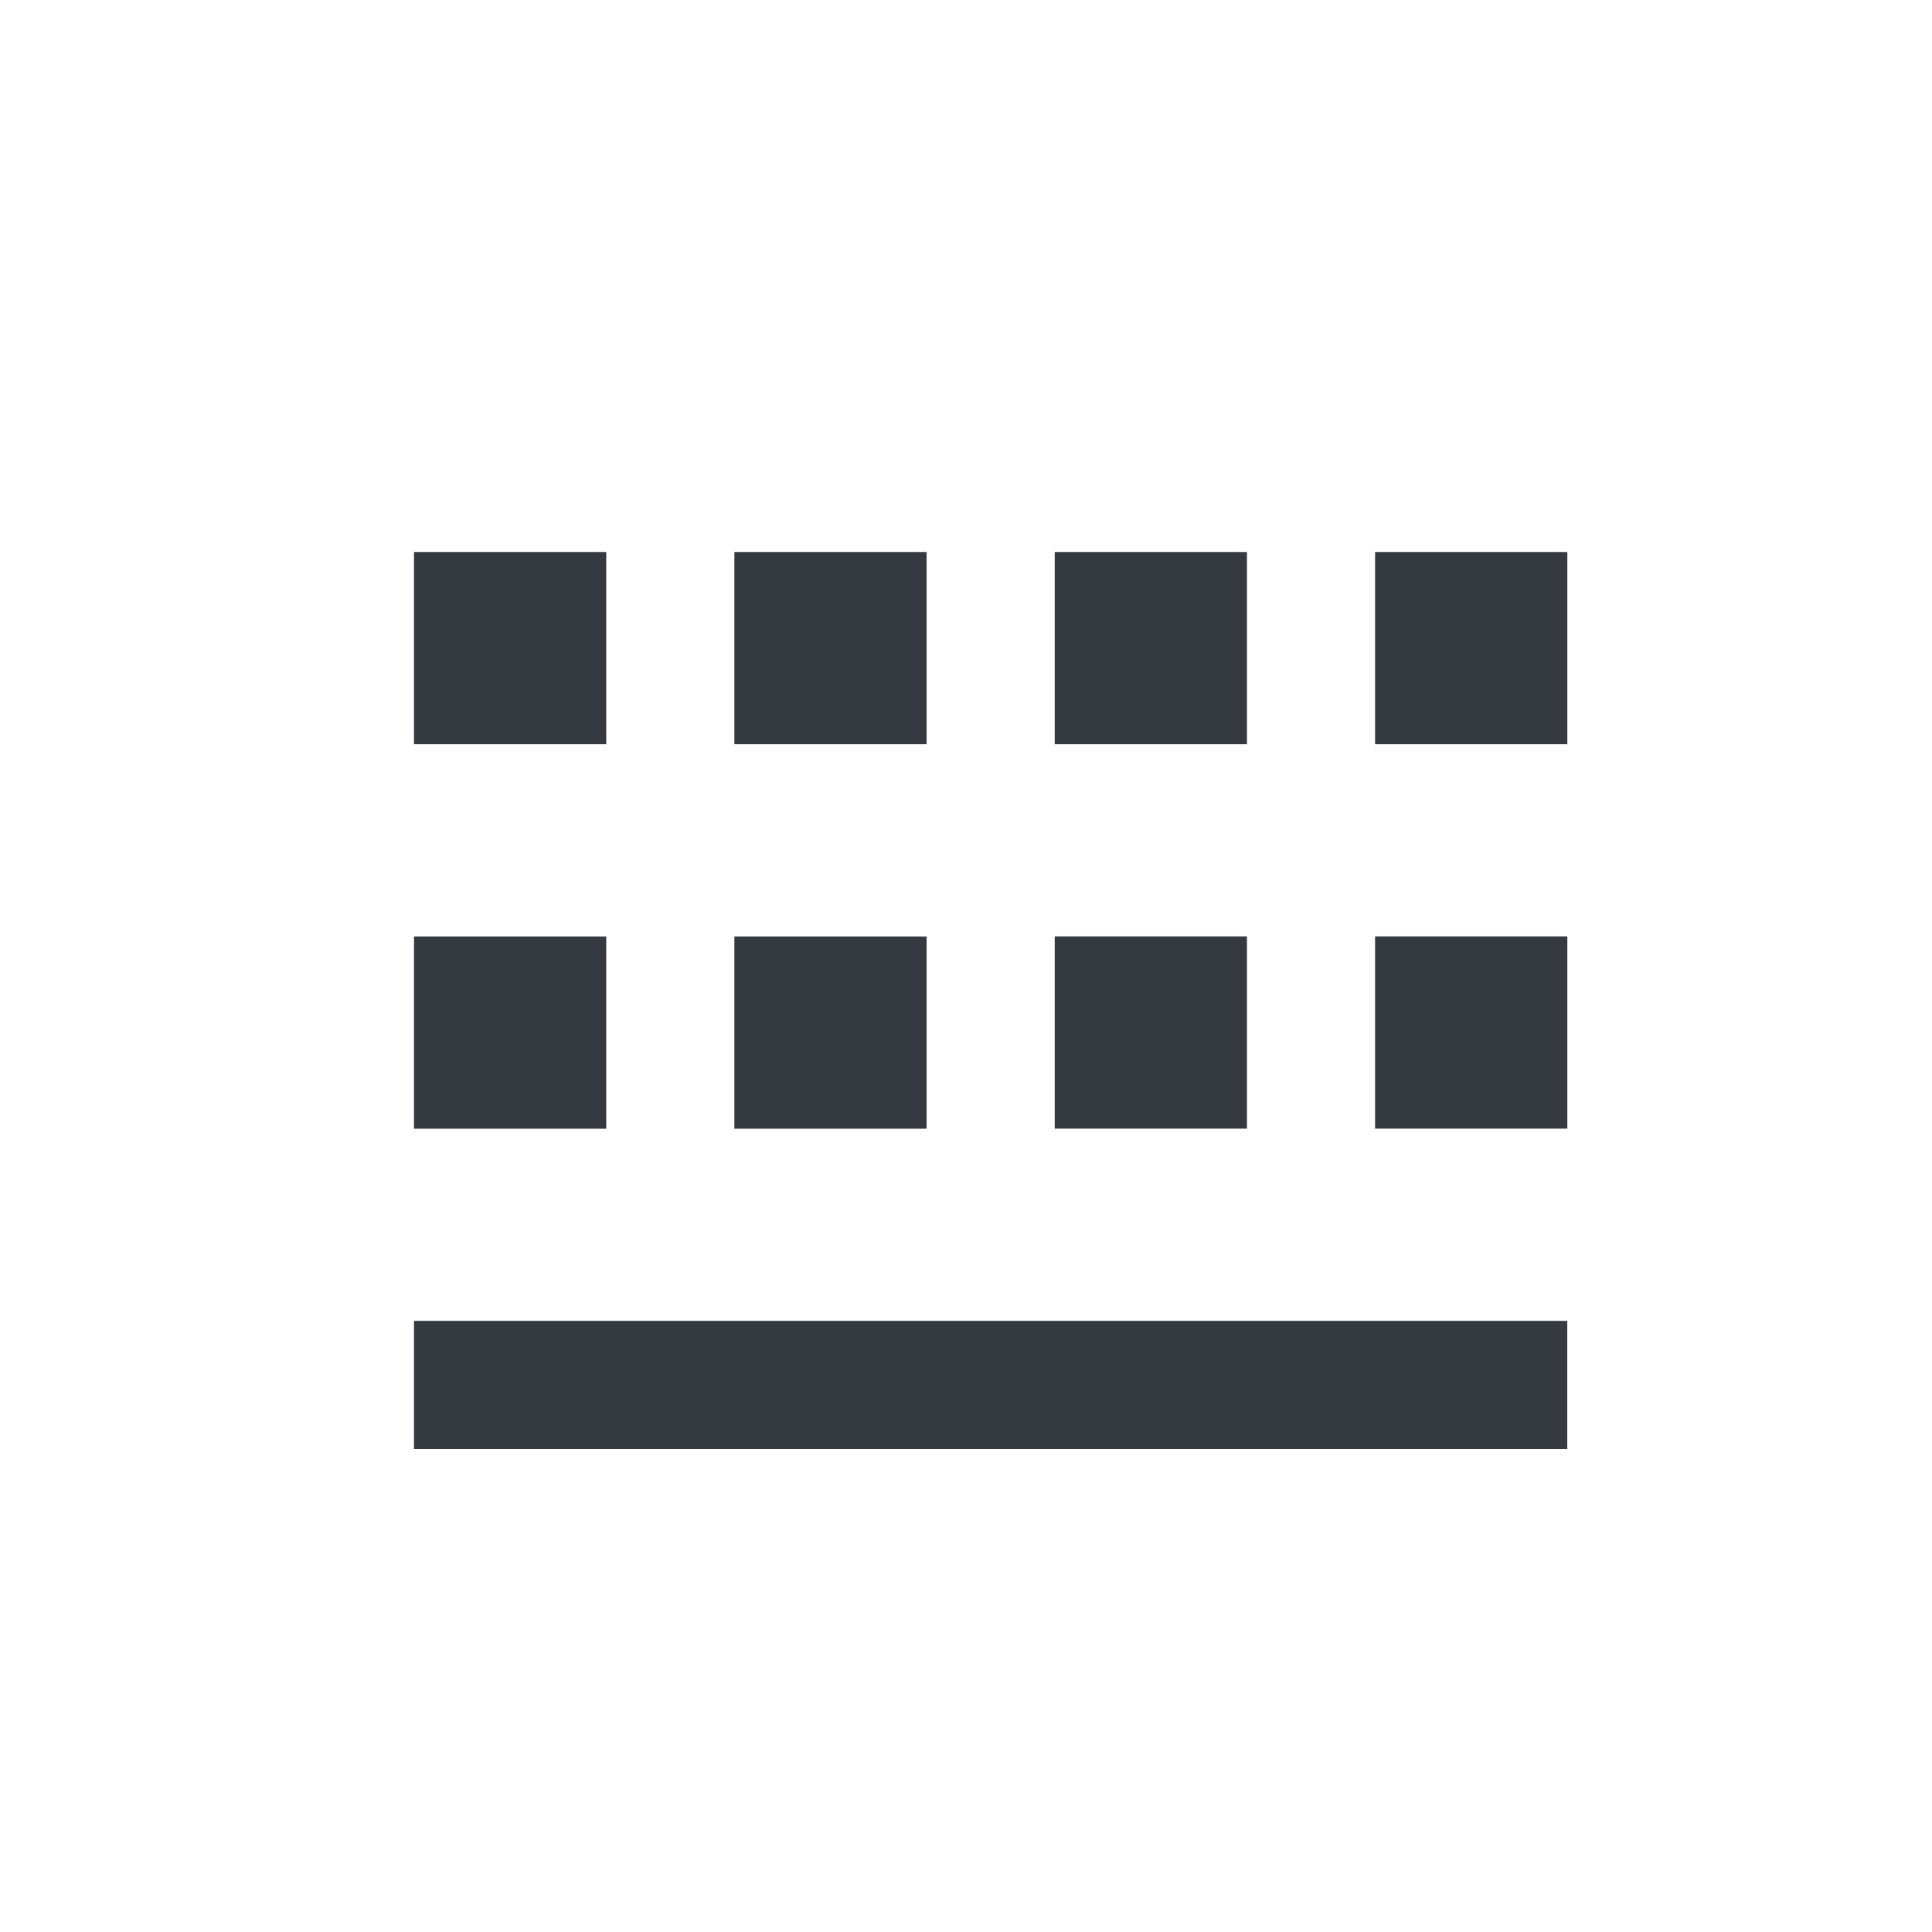 <svg xmlns="http://www.w3.org/2000/svg" width="28" height="28" viewBox="0 0 28 28">
  <g id="快捷键" transform="translate(-3754 -2154)">
    <rect id="矩形_791" data-name="矩形 791" width="28" height="28" transform="translate(3754 2154)" fill="rgba(255,64,64,0.31)" opacity="0"/>
    <path id="快捷键-2" data-name="快捷键" d="M3,16.143H19.714V18H3Zm0-5.571H5.786v2.786H3Zm4.643,0h2.786v2.786H7.643ZM3,5H5.786V7.786H3Zm9.286,0h2.786V7.786H12.286Zm4.643,0h2.786V7.786H16.929Zm-4.643,5.571h2.786v2.786H12.286Zm4.643,0h2.786v2.786H16.929ZM7.643,5h2.786V7.786H7.643Z" transform="translate(3757 2157)" fill="#343a40"/>
  </g>
</svg>
